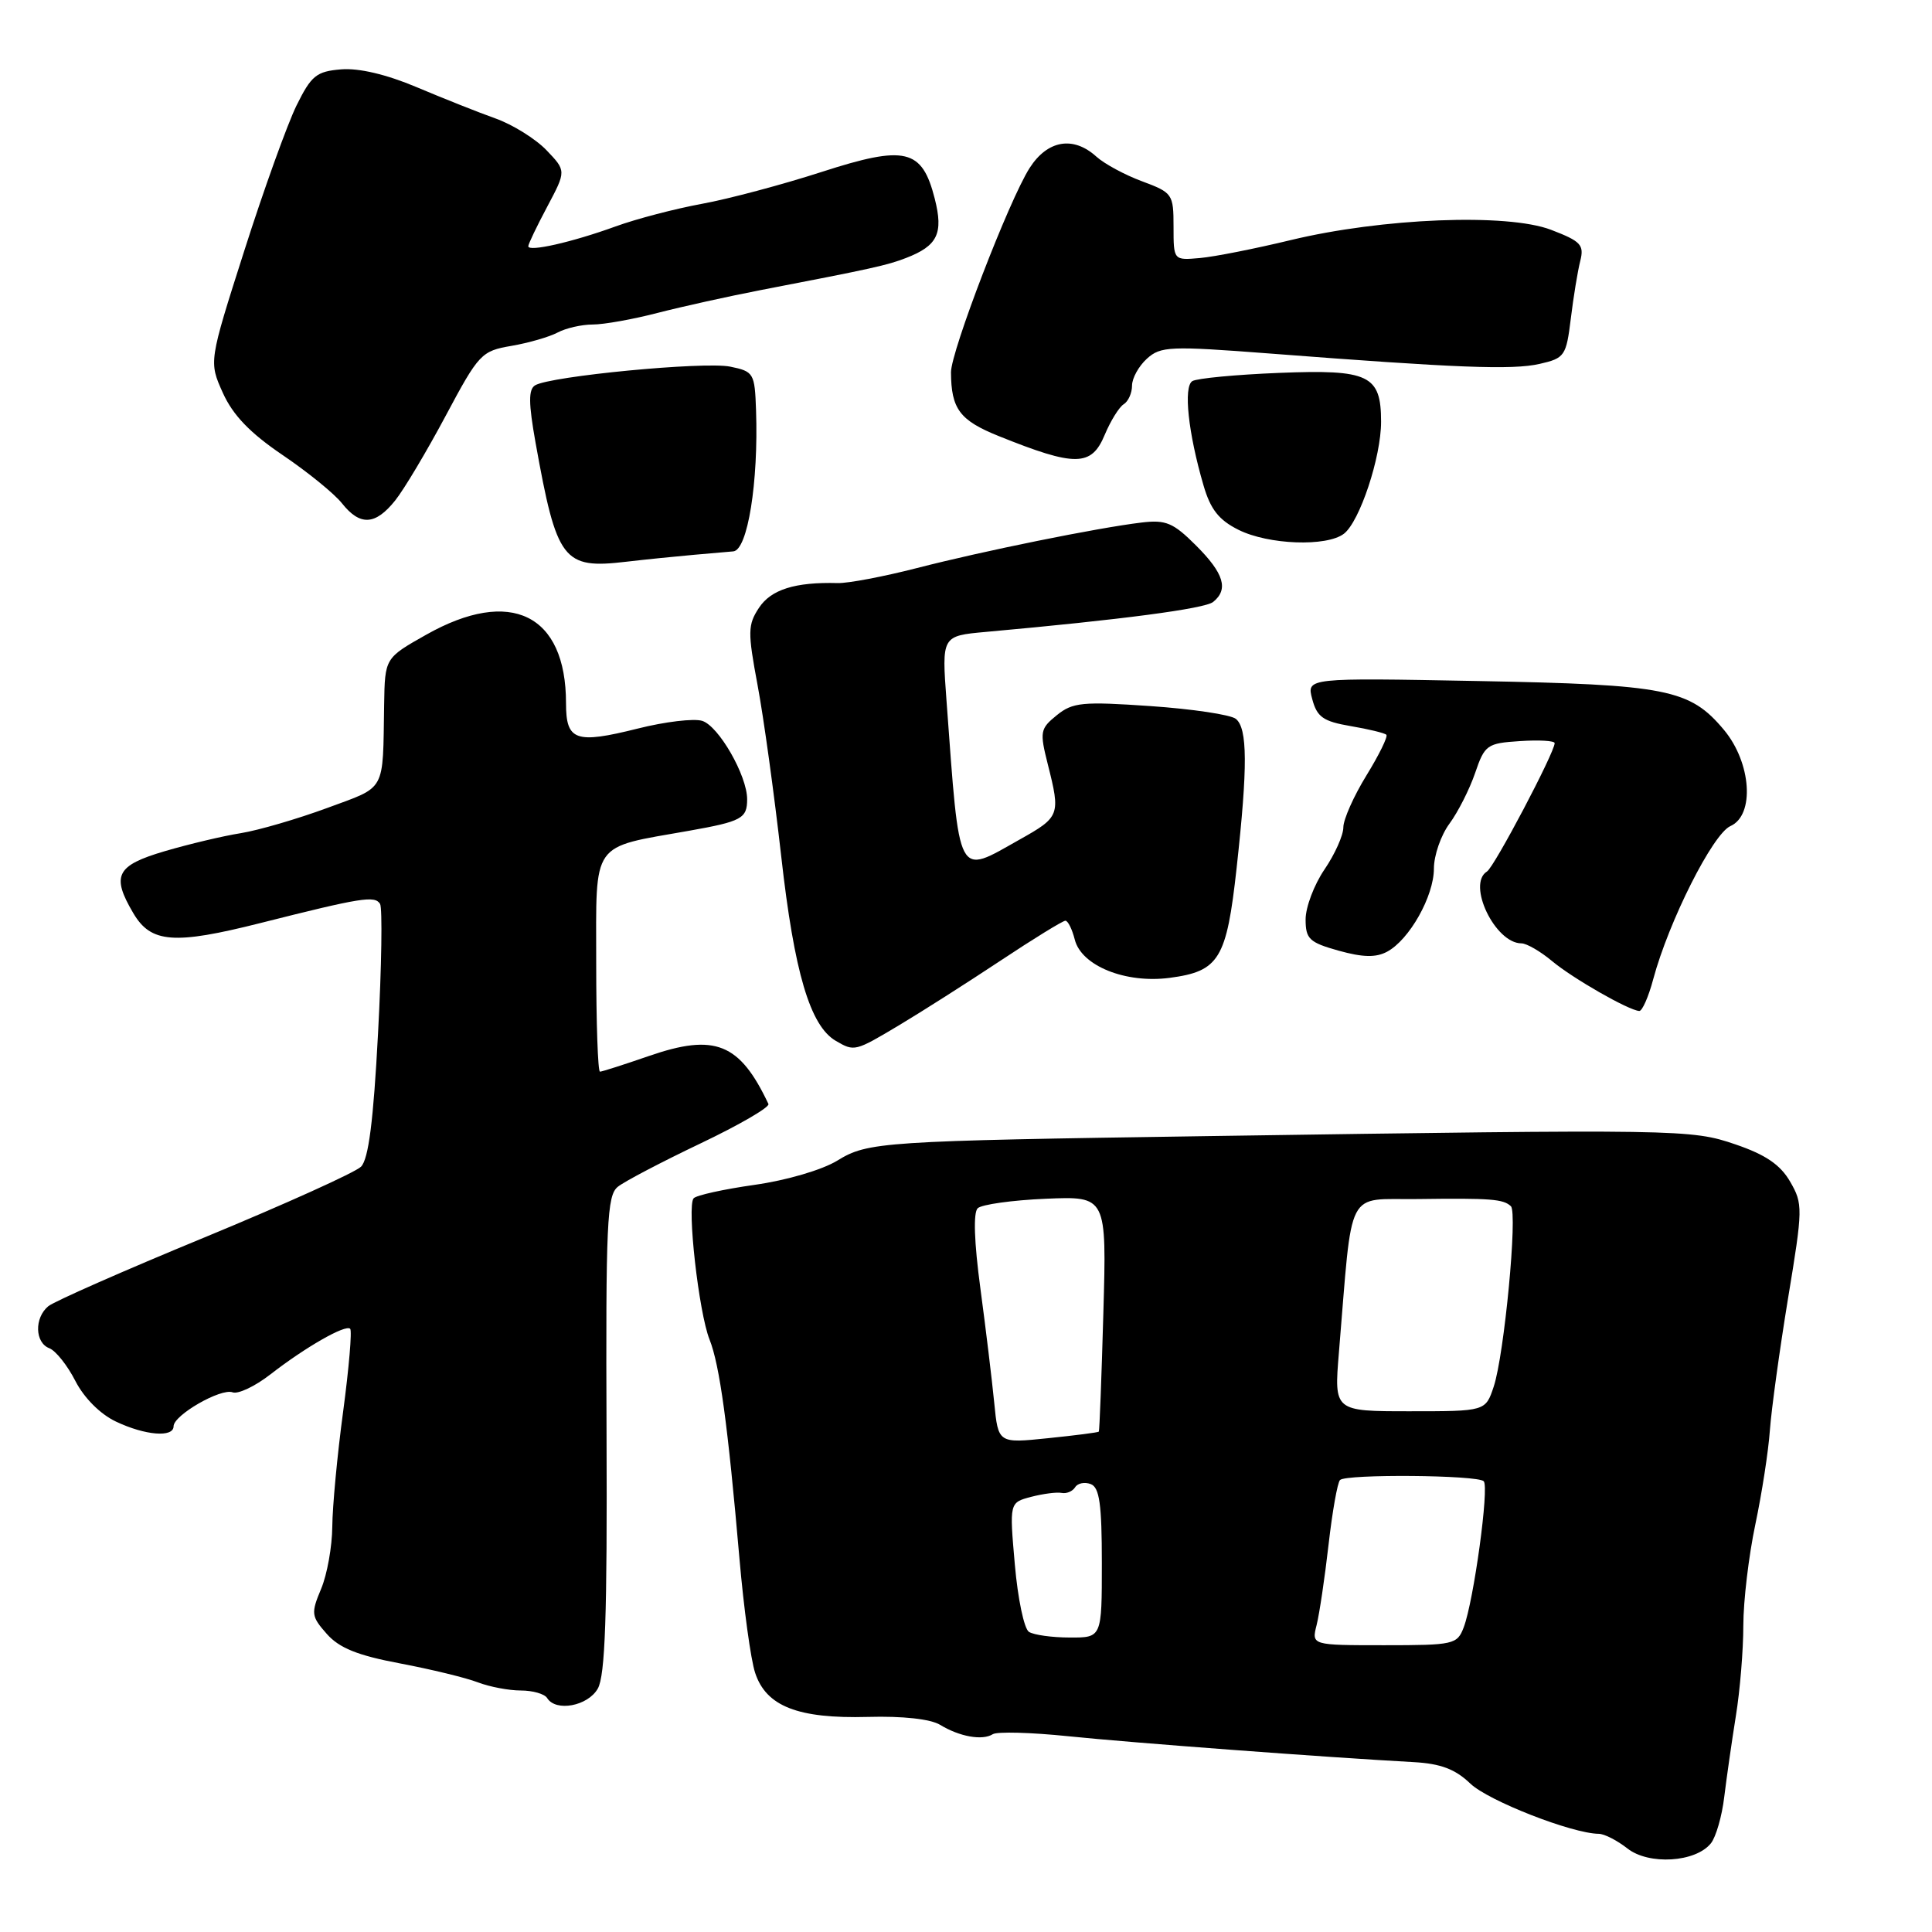 <?xml version="1.0" encoding="UTF-8" standalone="no"?>
<!DOCTYPE svg PUBLIC "-//W3C//DTD SVG 1.1//EN" "http://www.w3.org/Graphics/SVG/1.1/DTD/svg11.dtd" >
<svg xmlns="http://www.w3.org/2000/svg" xmlns:xlink="http://www.w3.org/1999/xlink" version="1.1" viewBox="0 0 256 256">
 <g >
 <path fill="currentColor"
d=" M 226.71 244.24 C 227.37 243.41 228.17 240.65 228.47 238.11 C 228.78 235.58 229.47 230.75 230.01 227.38 C 230.56 224.02 231.00 218.62 231.00 215.38 C 231.00 212.15 231.72 206.12 232.59 202.00 C 233.46 197.88 234.33 192.25 234.52 189.50 C 234.72 186.75 235.80 178.91 236.92 172.07 C 238.90 160.10 238.91 159.53 237.20 156.57 C 235.90 154.33 233.95 153.00 229.96 151.64 C 224.08 149.63 222.79 149.61 160.00 150.54 C 116.85 151.18 114.99 151.30 110.96 153.78 C 108.94 155.02 104.23 156.40 99.98 157.00 C 95.89 157.58 92.26 158.38 91.91 158.78 C 91.00 159.81 92.59 173.93 94.02 177.50 C 95.36 180.87 96.45 188.85 97.98 206.50 C 98.55 213.10 99.48 219.92 100.06 221.66 C 101.52 226.10 105.73 227.75 115.00 227.50 C 119.62 227.37 123.30 227.78 124.57 228.55 C 127.15 230.12 130.17 230.66 131.55 229.79 C 132.12 229.43 136.62 229.55 141.55 230.06 C 149.76 230.91 175.73 232.86 187.32 233.49 C 190.90 233.69 192.83 234.42 194.82 236.33 C 197.21 238.62 208.30 242.95 211.84 242.99 C 212.58 242.99 214.29 243.87 215.64 244.93 C 218.47 247.16 224.69 246.78 226.71 244.24 Z  M 79.21 223.75 C 80.19 222.03 80.47 214.03 80.37 190.02 C 80.26 162.03 80.42 158.40 81.87 157.25 C 82.77 156.53 87.70 153.95 92.84 151.50 C 97.98 149.05 102.02 146.70 101.82 146.28 C 98.01 138.21 94.74 136.90 86.00 139.92 C 82.70 141.06 79.77 142.00 79.50 142.00 C 79.22 142.00 79.00 135.51 79.00 127.58 C 79.00 111.25 78.19 112.40 91.31 110.08 C 98.29 108.84 99.00 108.45 99.00 105.90 C 99.00 102.78 95.24 96.21 93.05 95.52 C 91.96 95.17 88.11 95.63 84.50 96.54 C 76.26 98.60 75.00 98.16 75.00 93.18 C 75.00 81.39 67.66 77.79 56.48 84.10 C 51.00 87.19 51.00 87.19 50.90 93.35 C 50.71 105.12 51.25 104.14 43.33 107.07 C 39.39 108.52 34.25 110.02 31.90 110.40 C 29.56 110.77 25.02 111.85 21.82 112.79 C 15.40 114.68 14.72 116.02 17.67 121.01 C 20.00 124.96 23.05 125.20 34.50 122.31 C 47.93 118.92 49.66 118.65 50.36 119.77 C 50.68 120.30 50.57 128.04 50.09 136.96 C 49.48 148.55 48.83 153.59 47.84 154.59 C 47.08 155.35 37.75 159.56 27.13 163.95 C 16.50 168.33 7.18 172.44 6.40 173.08 C 4.53 174.63 4.62 177.92 6.54 178.65 C 7.39 178.98 8.94 180.93 9.99 182.99 C 11.14 185.23 13.28 187.38 15.35 188.36 C 19.24 190.21 23.00 190.51 23.00 188.99 C 23.00 187.51 29.27 183.91 30.82 184.49 C 31.54 184.76 33.79 183.70 35.82 182.12 C 40.45 178.52 45.79 175.46 46.40 176.07 C 46.66 176.33 46.24 181.25 45.47 187.02 C 44.69 192.78 44.05 199.65 44.03 202.28 C 44.01 204.91 43.35 208.63 42.55 210.53 C 41.19 213.78 41.24 214.17 43.30 216.50 C 44.95 218.37 47.37 219.35 53.00 220.41 C 57.12 221.19 61.77 222.32 63.32 222.92 C 64.86 223.51 67.42 224.00 69.01 224.00 C 70.59 224.00 72.16 224.45 72.50 225.00 C 73.65 226.86 77.89 226.07 79.21 223.75 Z  M 119.18 135.82 C 122.11 134.07 128.11 130.25 132.53 127.32 C 136.94 124.39 140.83 122.00 141.17 122.00 C 141.51 122.00 142.06 123.12 142.41 124.49 C 143.28 127.98 149.14 130.34 154.99 129.57 C 161.55 128.70 162.53 127.10 163.86 115.00 C 165.34 101.55 165.31 96.49 163.75 95.25 C 163.06 94.70 157.97 93.94 152.44 93.56 C 143.43 92.94 142.14 93.06 140.03 94.77 C 137.82 96.56 137.75 96.95 138.84 101.28 C 140.54 108.01 140.45 108.25 135.10 111.25 C 126.72 115.96 127.19 116.86 125.42 92.88 C 124.78 84.26 124.78 84.26 130.64 83.73 C 148.53 82.12 159.64 80.66 160.75 79.76 C 162.82 78.09 162.18 75.98 158.50 72.30 C 155.46 69.26 154.49 68.85 151.25 69.24 C 145.41 69.94 130.32 73.00 121.50 75.27 C 117.10 76.40 112.38 77.30 111.00 77.26 C 105.36 77.11 102.16 78.11 100.56 80.55 C 99.08 82.80 99.07 83.76 100.38 90.77 C 101.18 95.02 102.59 105.25 103.52 113.50 C 105.24 128.83 107.34 135.94 110.75 137.92 C 113.22 139.36 113.29 139.34 119.18 135.82 Z  M 219.06 129.75 C 221.13 122.06 226.95 110.50 229.29 109.46 C 232.54 108.02 232.07 101.07 228.43 96.71 C 223.91 91.31 220.88 90.71 195.81 90.24 C 173.12 89.81 173.12 89.81 173.88 92.64 C 174.51 95.01 175.33 95.59 178.96 96.21 C 181.33 96.61 183.47 97.13 183.70 97.36 C 183.93 97.59 182.74 100.02 181.06 102.75 C 179.38 105.48 178.00 108.58 178.00 109.63 C 178.00 110.68 176.88 113.19 175.50 115.21 C 174.12 117.24 173.00 120.21 173.00 121.82 C 173.00 124.42 173.49 124.88 177.38 125.97 C 180.58 126.86 182.31 126.90 183.79 126.11 C 186.75 124.53 190.00 118.75 190.00 115.09 C 190.00 113.35 190.93 110.67 192.06 109.14 C 193.19 107.61 194.72 104.59 195.46 102.43 C 196.73 98.70 197.04 98.48 201.40 98.20 C 203.93 98.03 206.00 98.15 206.00 98.47 C 206.00 99.70 198.00 114.89 197.03 115.48 C 194.34 117.15 198.11 125.00 201.60 125.00 C 202.28 125.00 204.12 126.06 205.67 127.36 C 208.43 129.66 215.79 133.87 217.21 133.96 C 217.60 133.98 218.44 132.09 219.06 129.75 Z  M 92.00 73.51 C 94.47 73.30 96.80 73.10 97.17 73.06 C 99.07 72.88 100.51 63.89 100.18 54.38 C 100.01 49.45 99.88 49.22 96.75 48.58 C 93.31 47.88 72.88 49.84 70.90 51.06 C 70.01 51.61 70.03 53.42 70.96 58.64 C 73.78 74.35 74.59 75.42 83.00 74.43 C 85.47 74.14 89.53 73.73 92.00 73.51 Z  M 178.08 70.72 C 180.17 69.10 183.00 60.59 183.00 55.89 C 183.00 49.69 181.42 48.93 169.47 49.41 C 163.76 49.64 158.59 50.13 157.99 50.50 C 156.79 51.25 157.44 57.37 159.47 64.31 C 160.39 67.49 161.51 68.91 164.10 70.20 C 168.07 72.19 175.80 72.47 178.08 70.72 Z  M 52.36 66.32 C 53.54 64.85 56.55 59.79 59.06 55.09 C 63.45 46.86 63.79 46.51 67.77 45.83 C 70.04 45.44 72.80 44.64 73.89 44.06 C 74.98 43.48 77.07 43.00 78.54 43.00 C 80.01 43.00 83.88 42.31 87.14 41.46 C 90.41 40.62 96.55 39.26 100.79 38.44 C 115.72 35.56 117.52 35.16 120.04 34.19 C 124.24 32.57 125.03 30.94 123.86 26.33 C 122.18 19.71 119.98 19.19 108.85 22.79 C 103.71 24.45 96.60 26.35 93.05 27.00 C 89.50 27.65 84.32 29.00 81.55 30.01 C 75.79 32.10 70.00 33.41 70.00 32.63 C 70.00 32.34 71.13 29.98 72.52 27.37 C 75.03 22.64 75.03 22.64 72.41 19.90 C 70.97 18.40 67.92 16.50 65.64 15.69 C 63.36 14.88 58.67 13.01 55.21 11.55 C 51.21 9.86 47.56 9.00 45.21 9.19 C 41.92 9.46 41.25 10.01 39.28 14.00 C 38.07 16.48 34.95 25.12 32.37 33.22 C 27.67 47.93 27.67 47.93 29.53 52.06 C 30.86 55.01 33.13 57.37 37.44 60.29 C 40.78 62.55 44.32 65.43 45.32 66.70 C 47.71 69.71 49.73 69.61 52.36 66.32 Z  M 146.38 57.62 C 147.16 55.76 148.29 53.94 148.90 53.56 C 149.50 53.19 150.00 52.08 150.00 51.10 C 150.00 50.11 150.89 48.51 151.97 47.53 C 153.79 45.88 155.01 45.83 168.22 46.84 C 192.98 48.75 200.40 49.04 204.00 48.22 C 207.33 47.46 207.53 47.17 208.14 42.22 C 208.49 39.35 209.05 35.92 209.39 34.59 C 209.93 32.44 209.48 31.97 205.52 30.45 C 199.70 28.23 183.14 28.89 171.00 31.82 C 166.32 32.95 160.93 34.02 159.00 34.19 C 155.50 34.50 155.50 34.50 155.50 30.04 C 155.50 25.72 155.37 25.53 151.35 24.03 C 149.07 23.19 146.33 21.71 145.27 20.75 C 142.21 17.98 138.80 18.56 136.43 22.26 C 133.71 26.51 126.00 46.57 126.01 49.34 C 126.04 54.20 127.17 55.70 132.33 57.78 C 142.49 61.87 144.62 61.85 146.38 57.62 Z  M 174.46 215.32 C 174.83 213.84 175.54 209.06 176.04 204.68 C 176.54 200.30 177.22 196.45 177.56 196.11 C 178.37 195.30 195.77 195.44 196.60 196.27 C 197.35 197.01 195.28 212.13 193.95 215.63 C 193.09 217.90 192.63 218.00 183.42 218.00 C 173.78 218.00 173.78 218.00 174.46 215.32 Z  M 136.34 216.23 C 135.70 215.83 134.86 211.81 134.47 207.30 C 133.75 199.10 133.75 199.10 136.63 198.34 C 138.21 197.93 140.03 197.69 140.67 197.82 C 141.32 197.95 142.12 197.61 142.46 197.07 C 142.79 196.53 143.72 196.34 144.53 196.65 C 145.69 197.09 146.00 199.33 146.00 207.11 C 146.00 217.00 146.00 217.00 141.75 216.98 C 139.41 216.98 136.98 216.64 136.34 216.23 Z  M 131.74 185.87 C 131.45 182.92 130.63 176.11 129.91 170.75 C 129.08 164.59 128.95 160.67 129.55 160.10 C 130.07 159.60 134.13 159.03 138.57 158.84 C 146.64 158.50 146.64 158.50 146.20 174.00 C 145.96 182.53 145.69 189.59 145.60 189.70 C 145.51 189.81 142.47 190.20 138.85 190.57 C 132.27 191.25 132.27 191.25 131.74 185.87 Z  M 177.41 179.25 C 179.27 156.91 178.19 159.01 187.87 158.88 C 197.54 158.75 199.20 158.88 200.20 159.83 C 201.11 160.70 199.33 179.48 197.93 183.72 C 196.84 187.00 196.84 187.00 186.80 187.00 C 176.77 187.00 176.77 187.00 177.41 179.25 Z "/>
</g>
</svg>